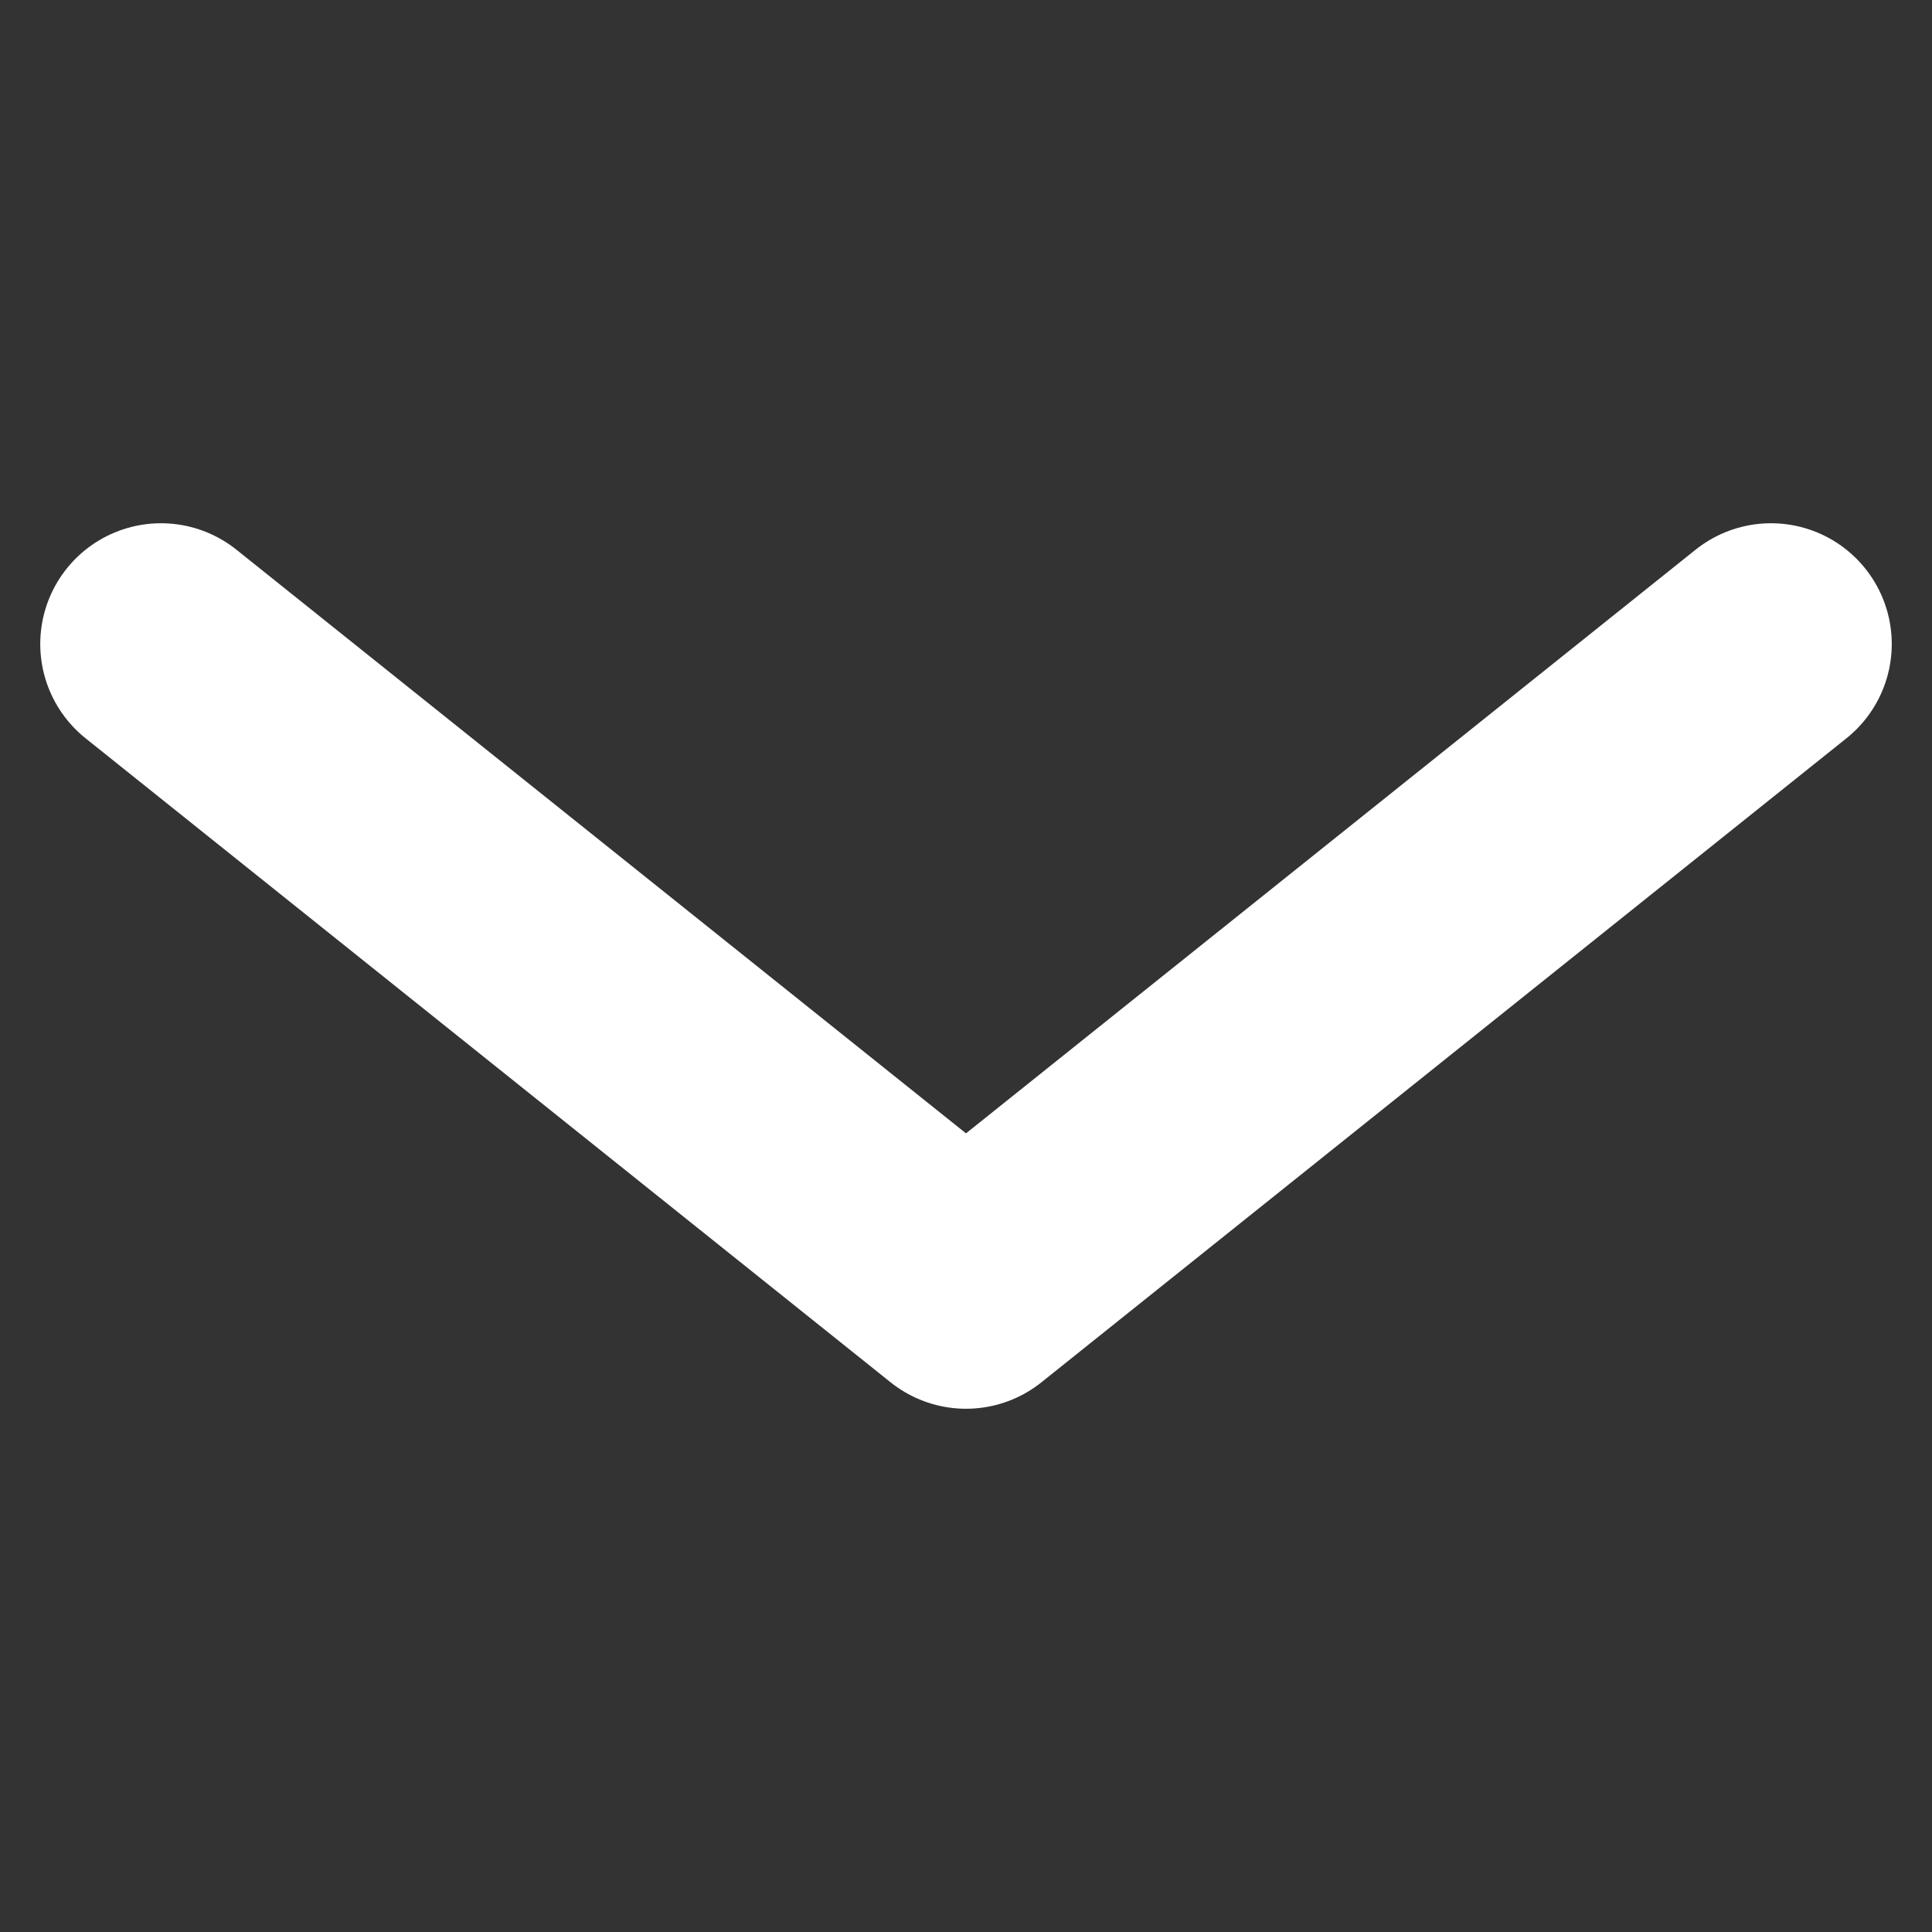 <svg width="12" height="12" viewBox="0 0 12 12" fill="none" xmlns="http://www.w3.org/2000/svg">
<rect x="0" y="0" width="12" height="12" fill="#333333" stroke="none"/>
<path d="M1 4L6 8L11 4" stroke="white" stroke-width="1.5" stroke-linecap="round" stroke-linejoin="round"/>
</svg>
